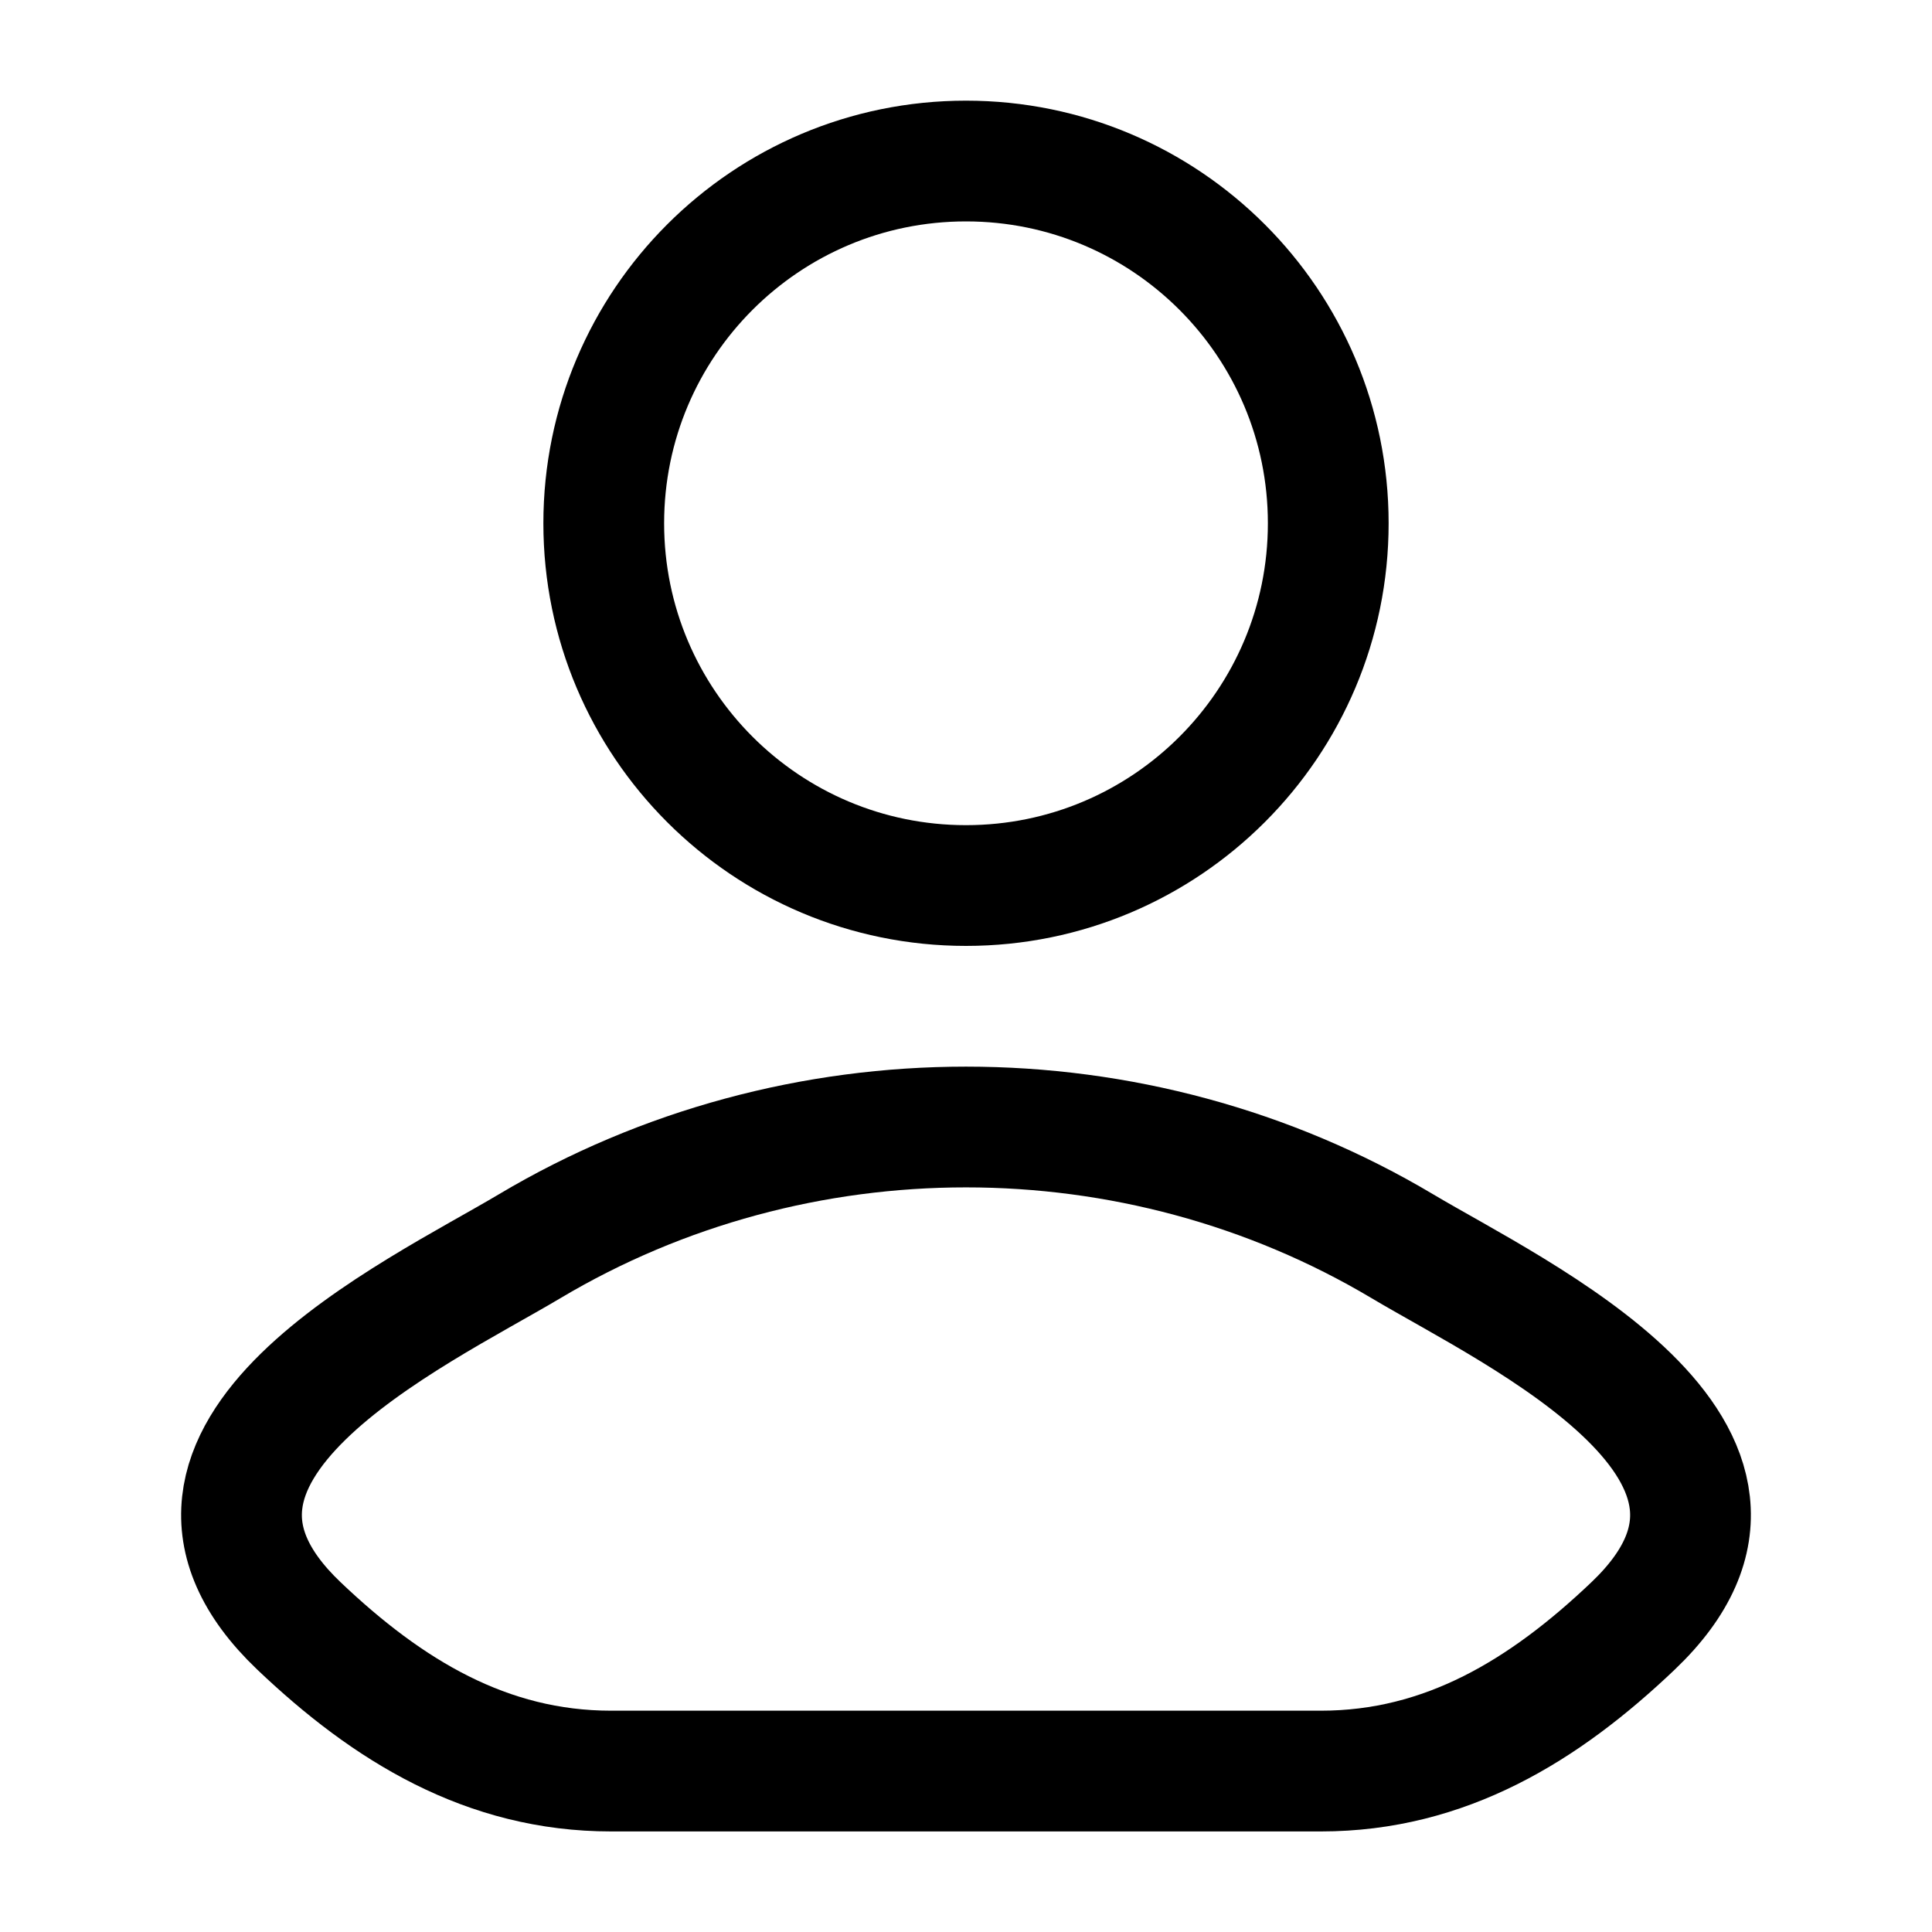 <svg width="20" height="20" viewBox="0 0 20 20" fill="none" xmlns="http://www.w3.org/2000/svg">
<path d="M5.481 12.902C4.302 13.604 1.211 15.037 3.094 16.831C4.014 17.707 5.038 18.334 6.326 18.334H13.674C14.962 18.334 15.986 17.707 16.906 16.831C18.789 15.037 15.698 13.604 14.519 12.902C11.754 11.255 8.246 11.255 5.481 12.902Z" stroke="black" stroke-width="1.25" stroke-linecap="round" stroke-linejoin="round"/>
<path d="M13.75 5.417C13.75 7.488 12.071 9.167 10 9.167C7.929 9.167 6.25 7.488 6.25 5.417C6.25 3.346 7.929 1.667 10 1.667C12.071 1.667 13.75 3.346 13.75 5.417Z" stroke="black" stroke-width="1.25"/>
</svg>
